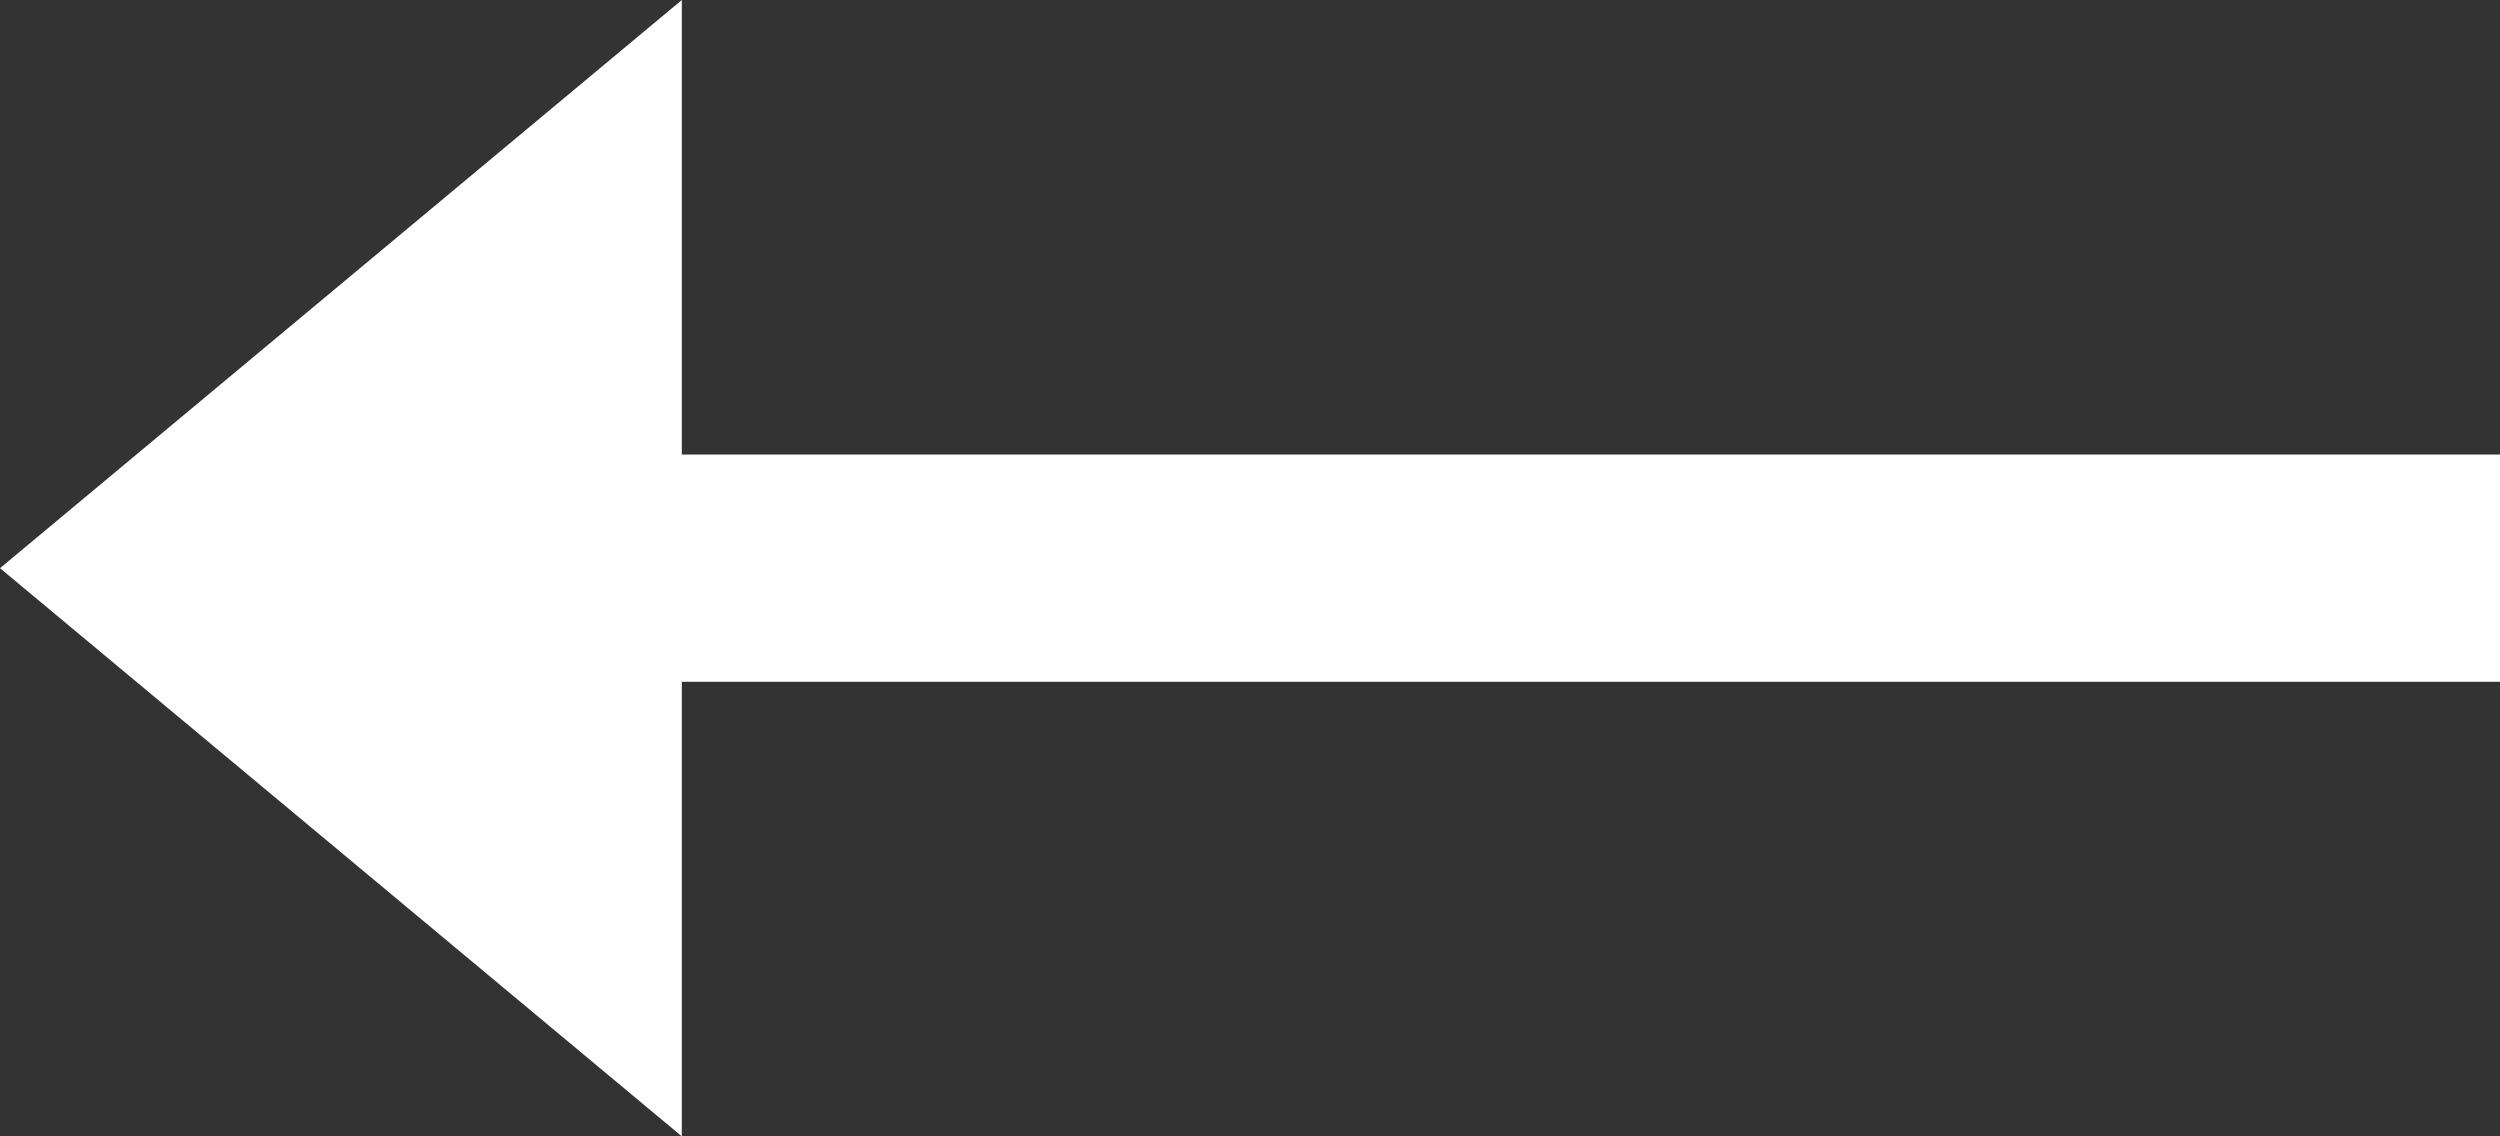 <svg width="22" height="10" viewBox="0 0 22 10" fill="none" xmlns="http://www.w3.org/2000/svg">
<rect x="0" y="0" width="22" height="10" fill="#333333" stroke="none"/>
<path d="M6 0L0 5L6 10V6H22V4H6V0Z" fill="white"/>
</svg>
